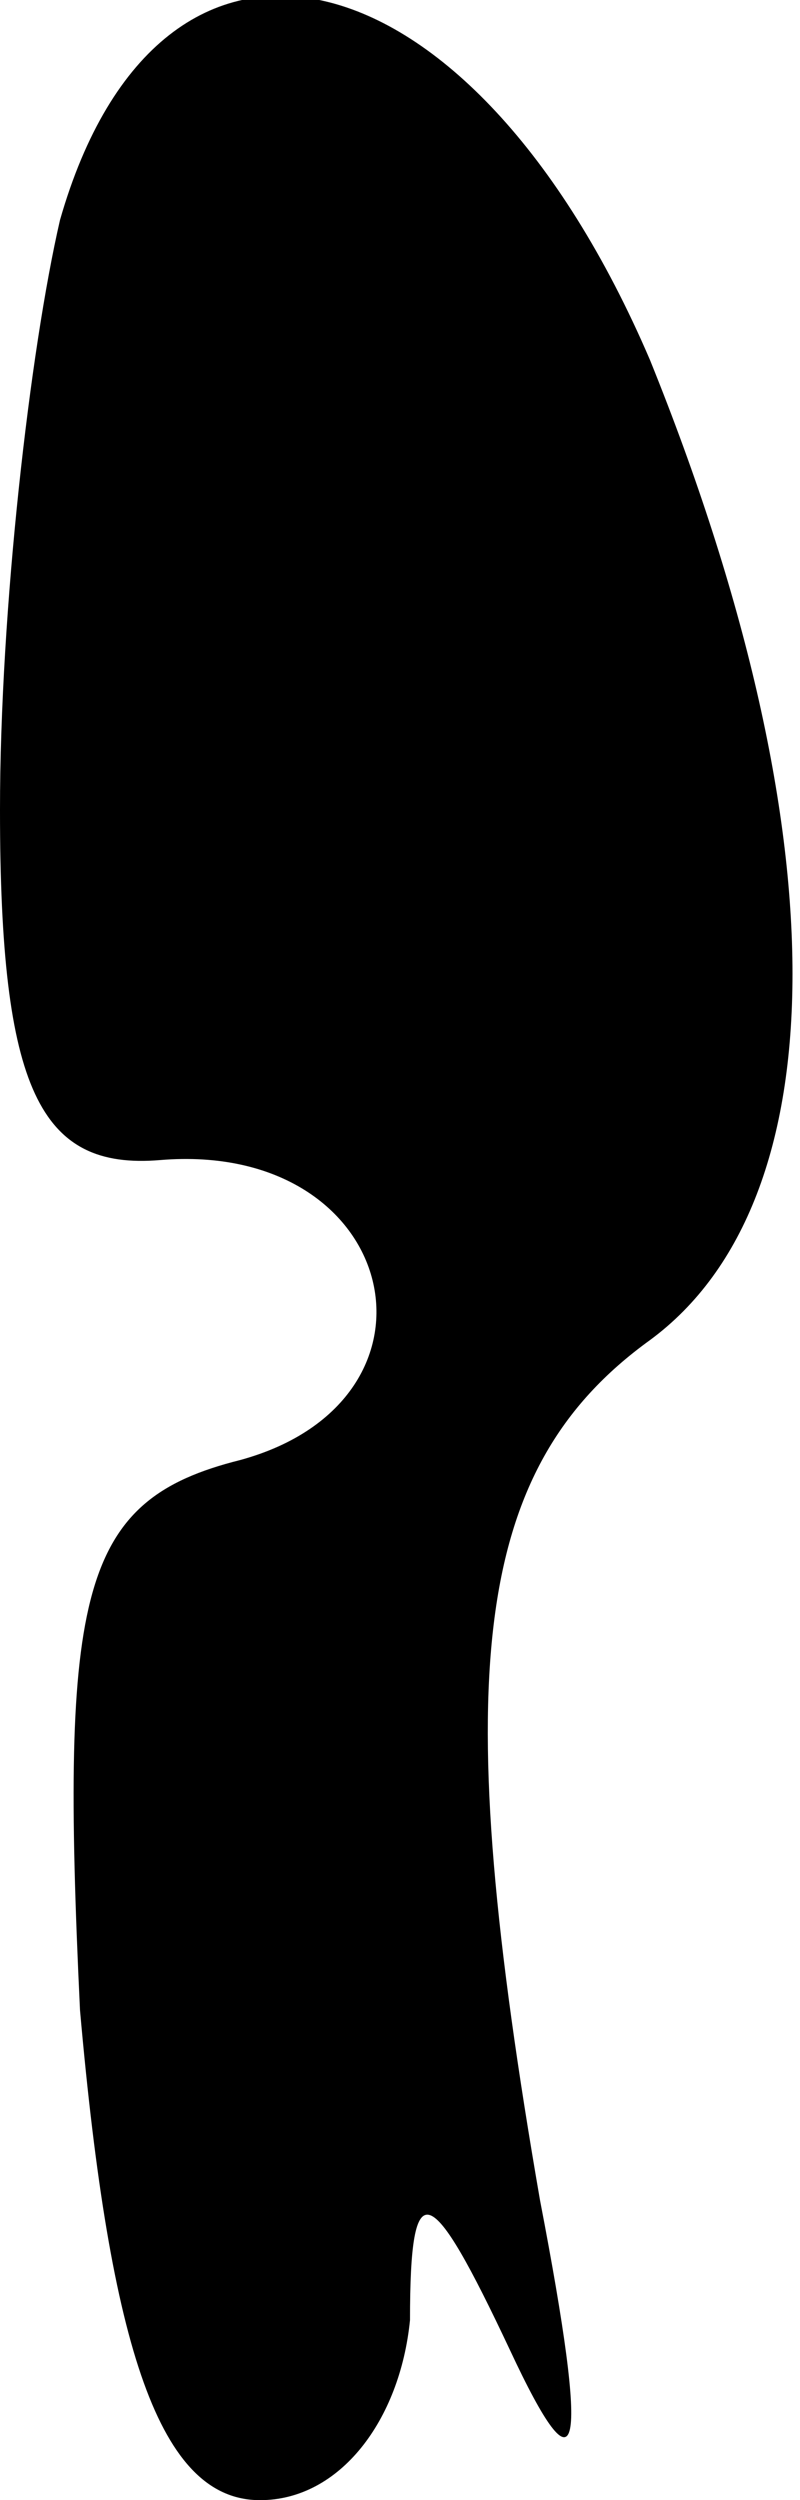 <?xml version="1.0" standalone="no"?>
<!DOCTYPE svg PUBLIC "-//W3C//DTD SVG 20010904//EN"
 "http://www.w3.org/TR/2001/REC-SVG-20010904/DTD/svg10.dtd">
<svg version="1.0" xmlns="http://www.w3.org/2000/svg"
 width="8pt" height="25pt" viewBox="0 0 8 25"
 preserveAspectRatio="xMidYMid meet">
<g transform="translate(0,25) scale(0.1,-0.1)"
fill="#000000" stroke="none">
<path fill="#000000" stroke="none" d="M6 228 c-3 -13 -6 -39 -6 -59 0 -28 4
-36 16 -35 24 2 30 -24 8 -30 -16 -4 -18 -13 -16 -55 3 -34 8 -49 18 -49 8 0
14 8 15 18 0 15 2 14 10 -3 7 -15 8 -11 3 15 -9 52 -7 73 11 86 19 14 19 51 0
98 -18 42 -49 49 -59 14z"/>
</g>
</svg>

